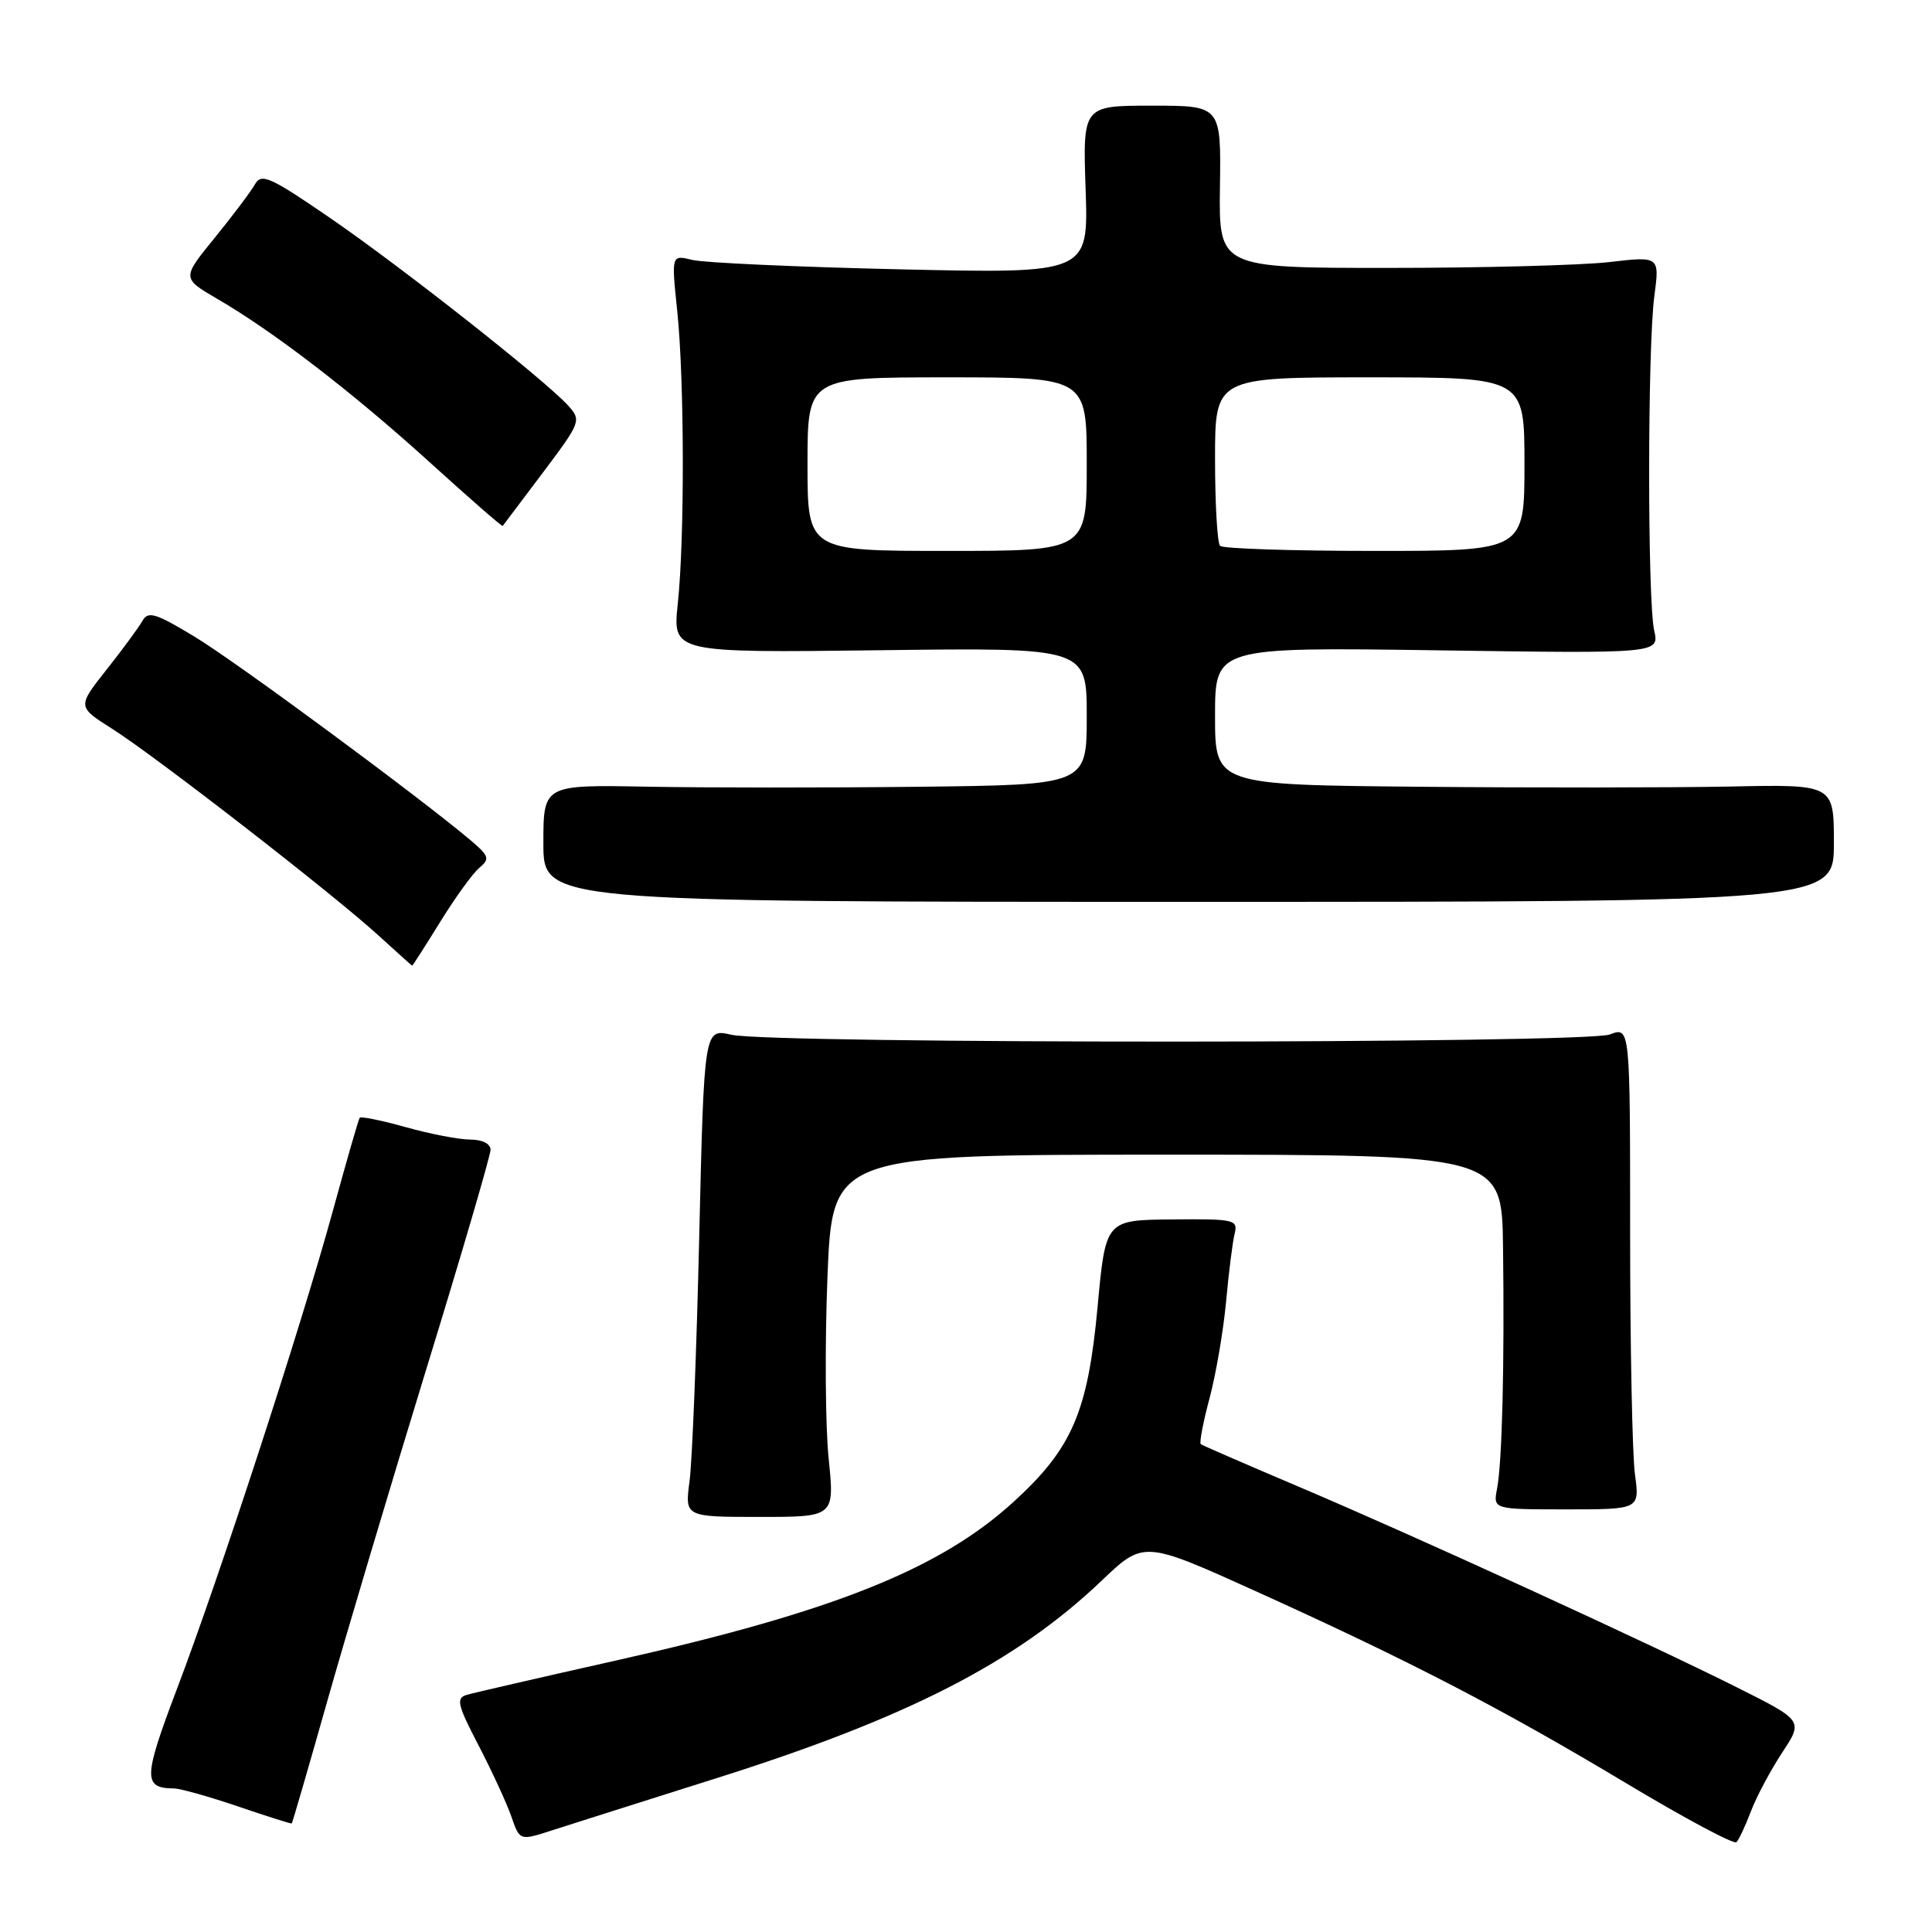 <?xml version="1.0" encoding="UTF-8" standalone="no"?>
<!DOCTYPE svg PUBLIC "-//W3C//DTD SVG 1.1//EN" "http://www.w3.org/Graphics/SVG/1.1/DTD/svg11.dtd" >
<svg xmlns="http://www.w3.org/2000/svg" xmlns:xlink="http://www.w3.org/1999/xlink" version="1.1" viewBox="0 0 256 256">
 <g >
 <path fill="currentColor"
d=" M 232.01 240.00 C 232.74 238.07 234.60 234.59 236.14 232.24 C 238.94 227.99 238.94 227.99 230.22 223.62 C 218.41 217.69 187.31 203.45 172.00 196.96 C 165.12 194.04 159.32 191.52 159.11 191.36 C 158.90 191.19 159.42 188.45 160.27 185.28 C 161.12 182.10 162.10 176.35 162.46 172.50 C 162.81 168.65 163.32 164.60 163.59 163.50 C 164.06 161.61 163.61 161.50 155.30 161.58 C 146.50 161.66 146.50 161.66 145.44 173.12 C 144.15 187.07 142.08 191.90 134.34 198.97 C 124.55 207.92 110.43 213.56 81.65 220.02 C 71.67 222.26 62.75 224.31 61.84 224.58 C 60.40 225.01 60.61 225.89 63.42 231.29 C 65.19 234.70 67.15 238.95 67.76 240.71 C 68.87 243.92 68.87 243.92 73.18 242.52 C 75.56 241.75 85.38 238.64 95.00 235.60 C 120.29 227.61 134.65 220.24 145.96 209.46 C 151.55 204.13 151.55 204.13 166.52 210.90 C 186.88 220.12 198.95 226.38 215.50 236.30 C 223.20 240.92 229.77 244.43 230.09 244.10 C 230.41 243.77 231.28 241.93 232.01 240.00 Z  M 43.34 225.50 C 45.83 216.70 51.72 196.95 56.43 181.60 C 61.15 166.26 65.00 153.09 65.00 152.35 C 65.00 151.55 63.90 151.00 62.32 151.00 C 60.84 151.00 57.00 150.26 53.79 149.36 C 50.57 148.46 47.82 147.90 47.66 148.11 C 47.50 148.32 45.90 153.90 44.09 160.50 C 39.90 175.77 29.09 208.95 23.41 223.89 C 18.98 235.59 18.94 236.94 23.06 236.98 C 23.91 236.99 27.74 238.07 31.56 239.37 C 35.37 240.67 38.57 241.68 38.66 241.62 C 38.74 241.55 40.85 234.30 43.34 225.50 Z  M 109.80 193.25 C 109.36 188.99 109.29 178.19 109.64 169.25 C 110.29 153.00 110.29 153.00 154.64 153.00 C 199.00 153.00 199.00 153.00 199.16 165.25 C 199.36 180.91 199.04 193.75 198.37 197.25 C 197.84 200.00 197.84 200.00 207.56 200.00 C 217.27 200.00 217.27 200.00 216.64 195.36 C 216.29 192.81 216.00 178.42 216.00 163.39 C 216.00 136.05 216.00 136.05 213.32 137.07 C 210.06 138.31 102.28 138.34 96.90 137.11 C 93.30 136.28 93.30 136.28 92.65 163.89 C 92.30 179.08 91.72 193.64 91.37 196.25 C 90.74 201.00 90.74 201.00 100.67 201.00 C 110.59 201.00 110.59 201.00 109.80 193.25 Z  M 58.33 122.15 C 60.32 118.93 62.65 115.70 63.53 114.98 C 64.94 113.80 64.81 113.41 62.31 111.30 C 55.38 105.47 31.45 87.81 25.89 84.43 C 20.63 81.24 19.62 80.93 18.88 82.26 C 18.40 83.11 16.26 86.03 14.12 88.73 C 10.24 93.64 10.24 93.64 14.83 96.55 C 20.55 100.16 43.94 118.31 50.00 123.82 C 52.48 126.07 54.55 127.94 54.61 127.96 C 54.67 127.98 56.34 125.37 58.33 122.15 Z  M 243.00 111.72 C 243.00 103.93 243.00 103.93 229.25 104.22 C 221.69 104.37 203.24 104.39 188.25 104.25 C 161.00 104.00 161.00 104.00 161.00 94.87 C 161.00 85.75 161.00 85.75 190.44 86.17 C 219.87 86.60 219.87 86.60 219.19 83.55 C 218.29 79.54 218.30 45.99 219.21 39.23 C 219.91 33.95 219.91 33.95 213.21 34.73 C 209.52 35.15 196.38 35.50 184.00 35.50 C 161.50 35.50 161.50 35.50 161.65 24.75 C 161.80 14.00 161.80 14.00 152.63 14.00 C 143.47 14.00 143.47 14.00 143.85 25.12 C 144.23 36.25 144.23 36.25 119.36 35.69 C 105.69 35.38 93.25 34.82 91.73 34.44 C 88.96 33.76 88.96 33.76 89.73 41.13 C 90.69 50.29 90.73 71.34 89.81 80.00 C 89.12 86.50 89.12 86.50 116.56 86.16 C 144.00 85.81 144.00 85.81 144.00 94.91 C 144.00 104.00 144.00 104.00 121.75 104.25 C 109.51 104.39 93.31 104.38 85.75 104.24 C 72.00 103.98 72.00 103.98 72.00 111.74 C 72.00 119.50 72.00 119.50 157.50 119.50 C 243.00 119.50 243.00 119.50 243.00 111.72 Z  M 71.93 62.63 C 76.96 55.94 77.05 55.71 75.30 53.76 C 72.33 50.45 53.13 35.31 43.62 28.80 C 35.77 23.42 34.63 22.91 33.78 24.43 C 33.25 25.37 30.86 28.55 28.46 31.50 C 24.09 36.86 24.09 36.86 28.79 39.60 C 36.27 43.95 46.74 52.00 56.98 61.29 C 62.19 66.02 66.52 69.80 66.61 69.69 C 66.69 69.59 69.09 66.41 71.93 62.63 Z  M 107.00 61.50 C 107.00 50.00 107.00 50.00 125.50 50.00 C 144.00 50.00 144.00 50.00 144.00 61.50 C 144.00 73.00 144.00 73.00 125.50 73.00 C 107.00 73.00 107.00 73.00 107.00 61.50 Z  M 161.67 72.33 C 161.30 71.97 161.00 66.79 161.00 60.83 C 161.00 50.00 161.00 50.00 181.50 50.00 C 202.00 50.00 202.00 50.00 202.00 61.50 C 202.00 73.00 202.00 73.00 182.17 73.00 C 171.26 73.00 162.03 72.70 161.67 72.33 Z "/>
</g>
</svg>